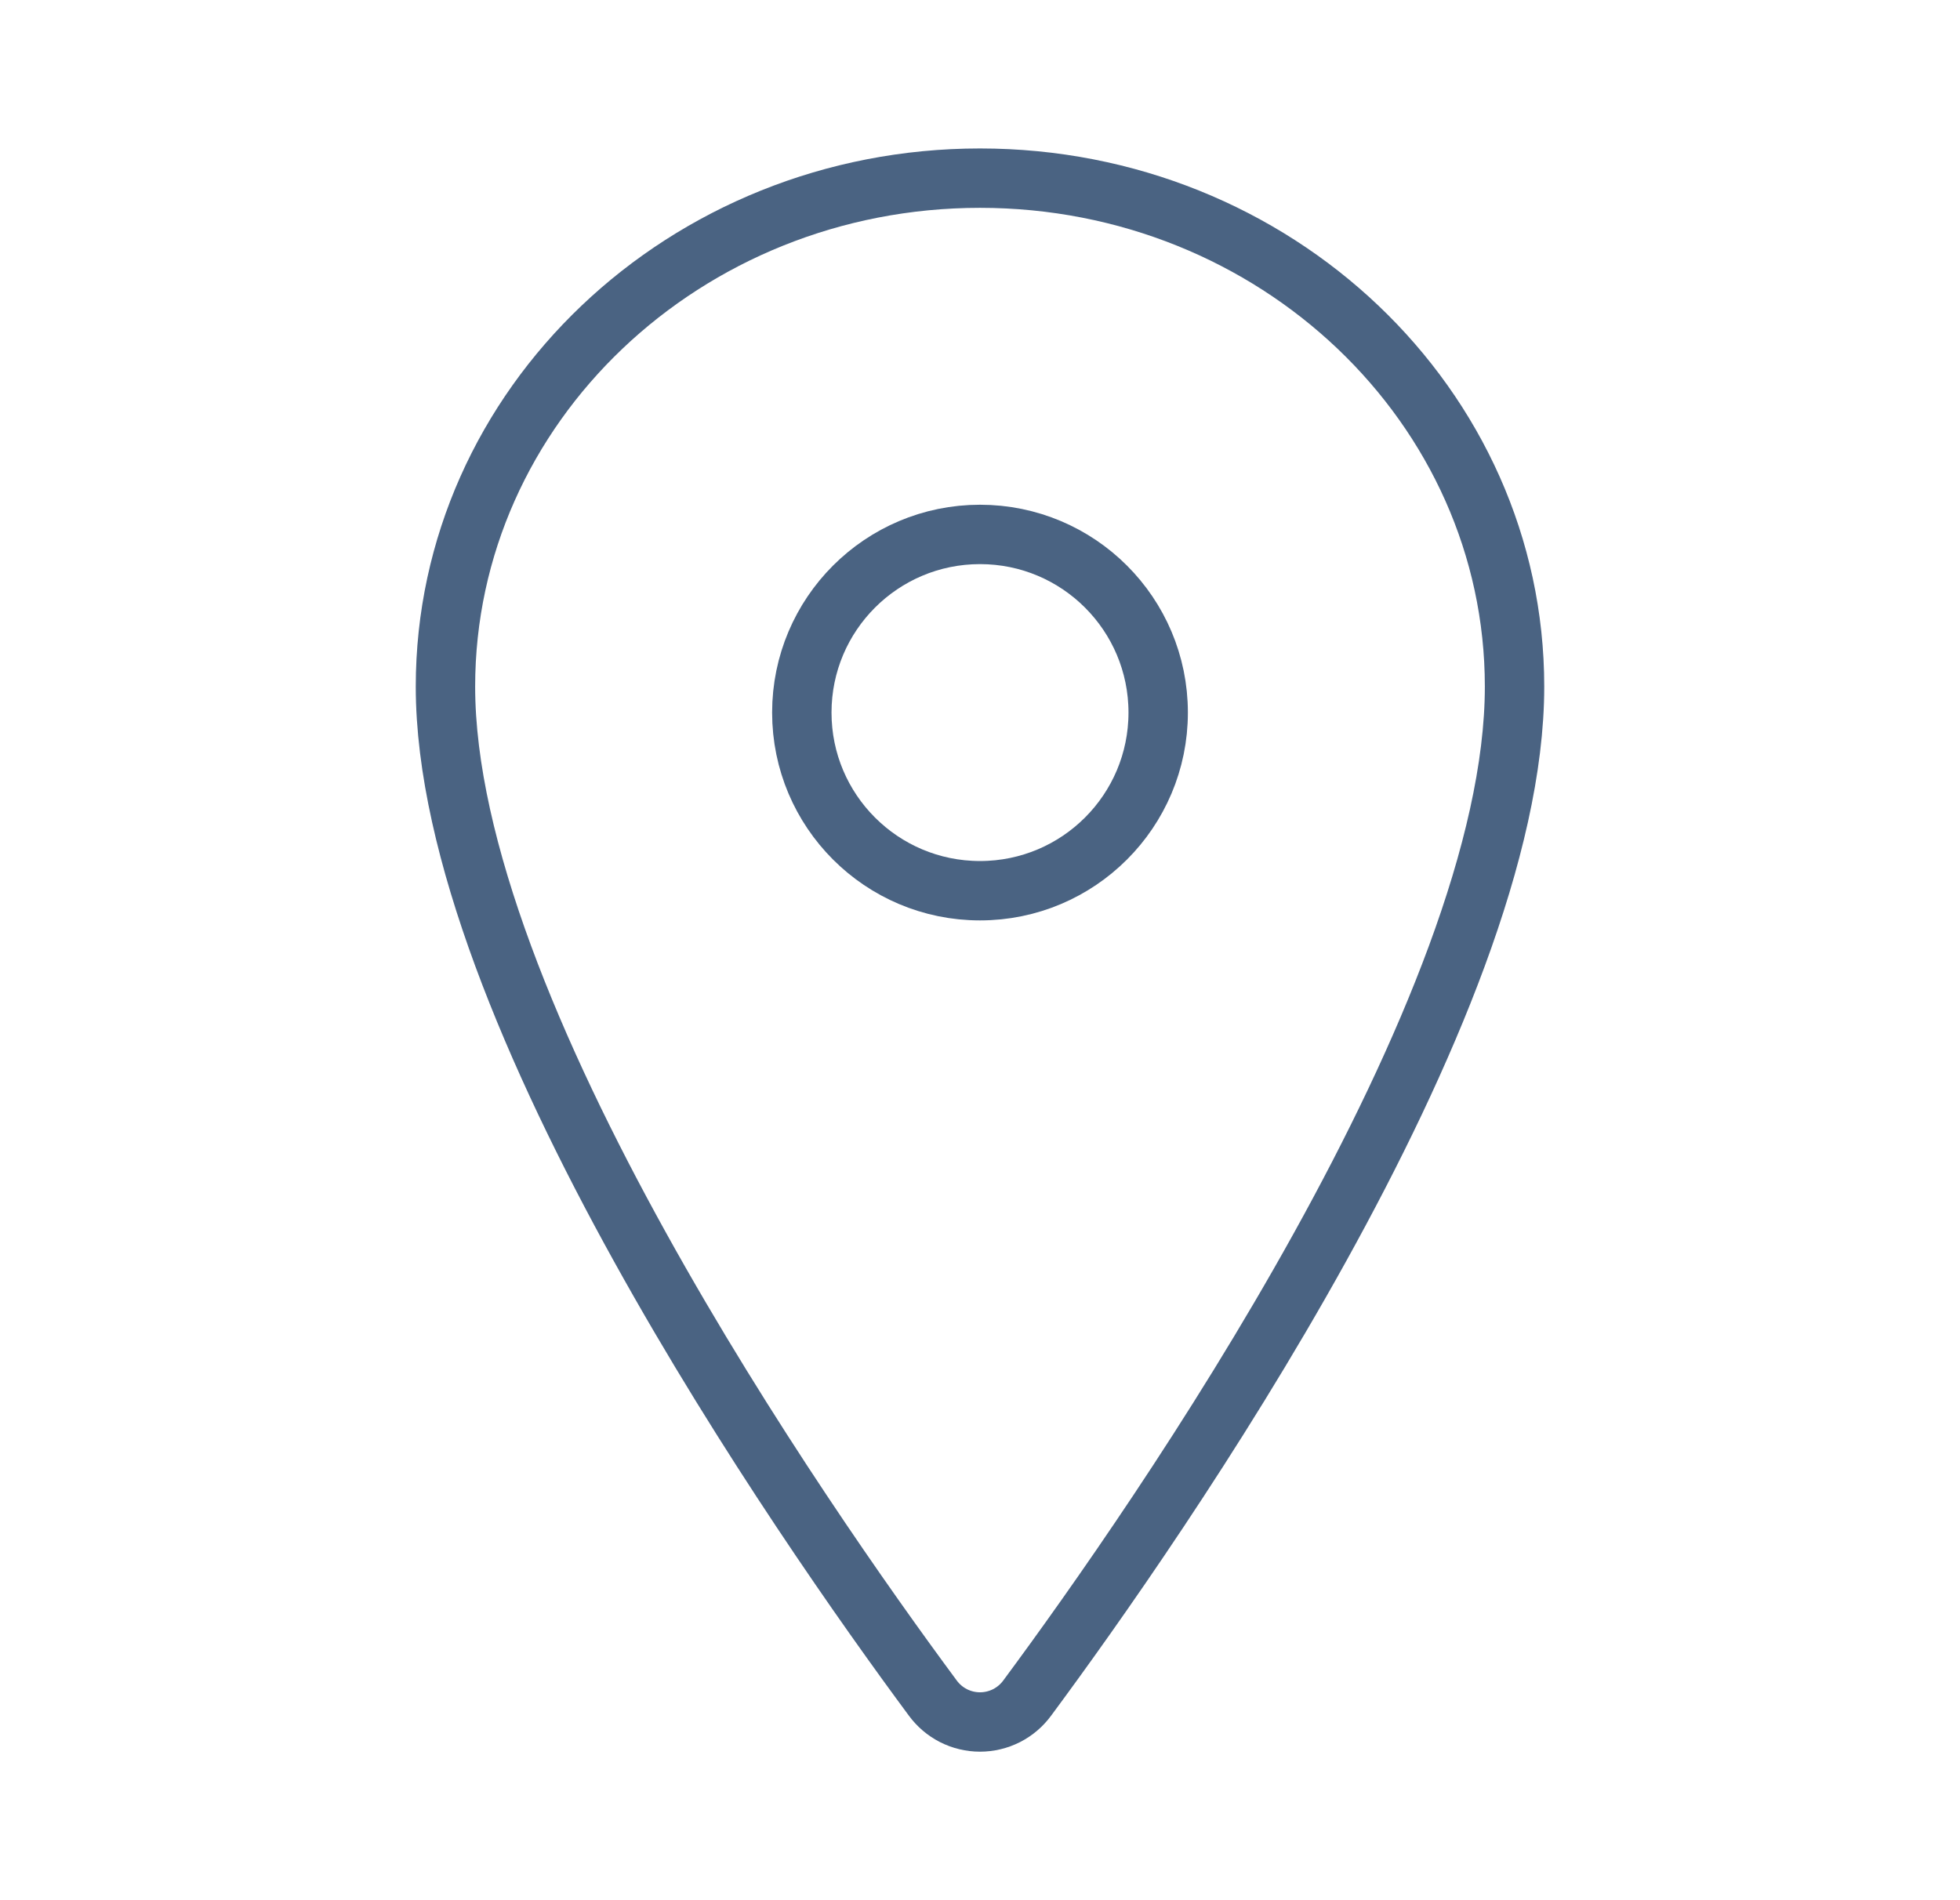 <svg width="33" height="32" viewBox="0 0 33 32" fill="none" xmlns="http://www.w3.org/2000/svg">
<path d="M16.5 3C11.531 3 7.5 6.837 7.5 11.562C7.5 17 13.5 25.617 15.703 28.593C15.795 28.719 15.914 28.821 16.053 28.892C16.191 28.962 16.345 28.999 16.5 28.999C16.655 28.999 16.809 28.962 16.947 28.892C17.086 28.821 17.205 28.719 17.297 28.593C19.5 25.618 25.5 17.004 25.5 11.562C25.5 6.837 21.469 3 16.5 3Z" stroke="#4A6382" stroke-linecap="round" stroke-linejoin="round"/>
<path d="M16.5 15C18.157 15 19.5 13.657 19.5 12C19.5 10.343 18.157 9 16.5 9C14.843 9 13.5 10.343 13.5 12C13.5 13.657 14.843 15 16.5 15Z" stroke="#4A6382" stroke-linecap="round" stroke-linejoin="round"/>
</svg>

